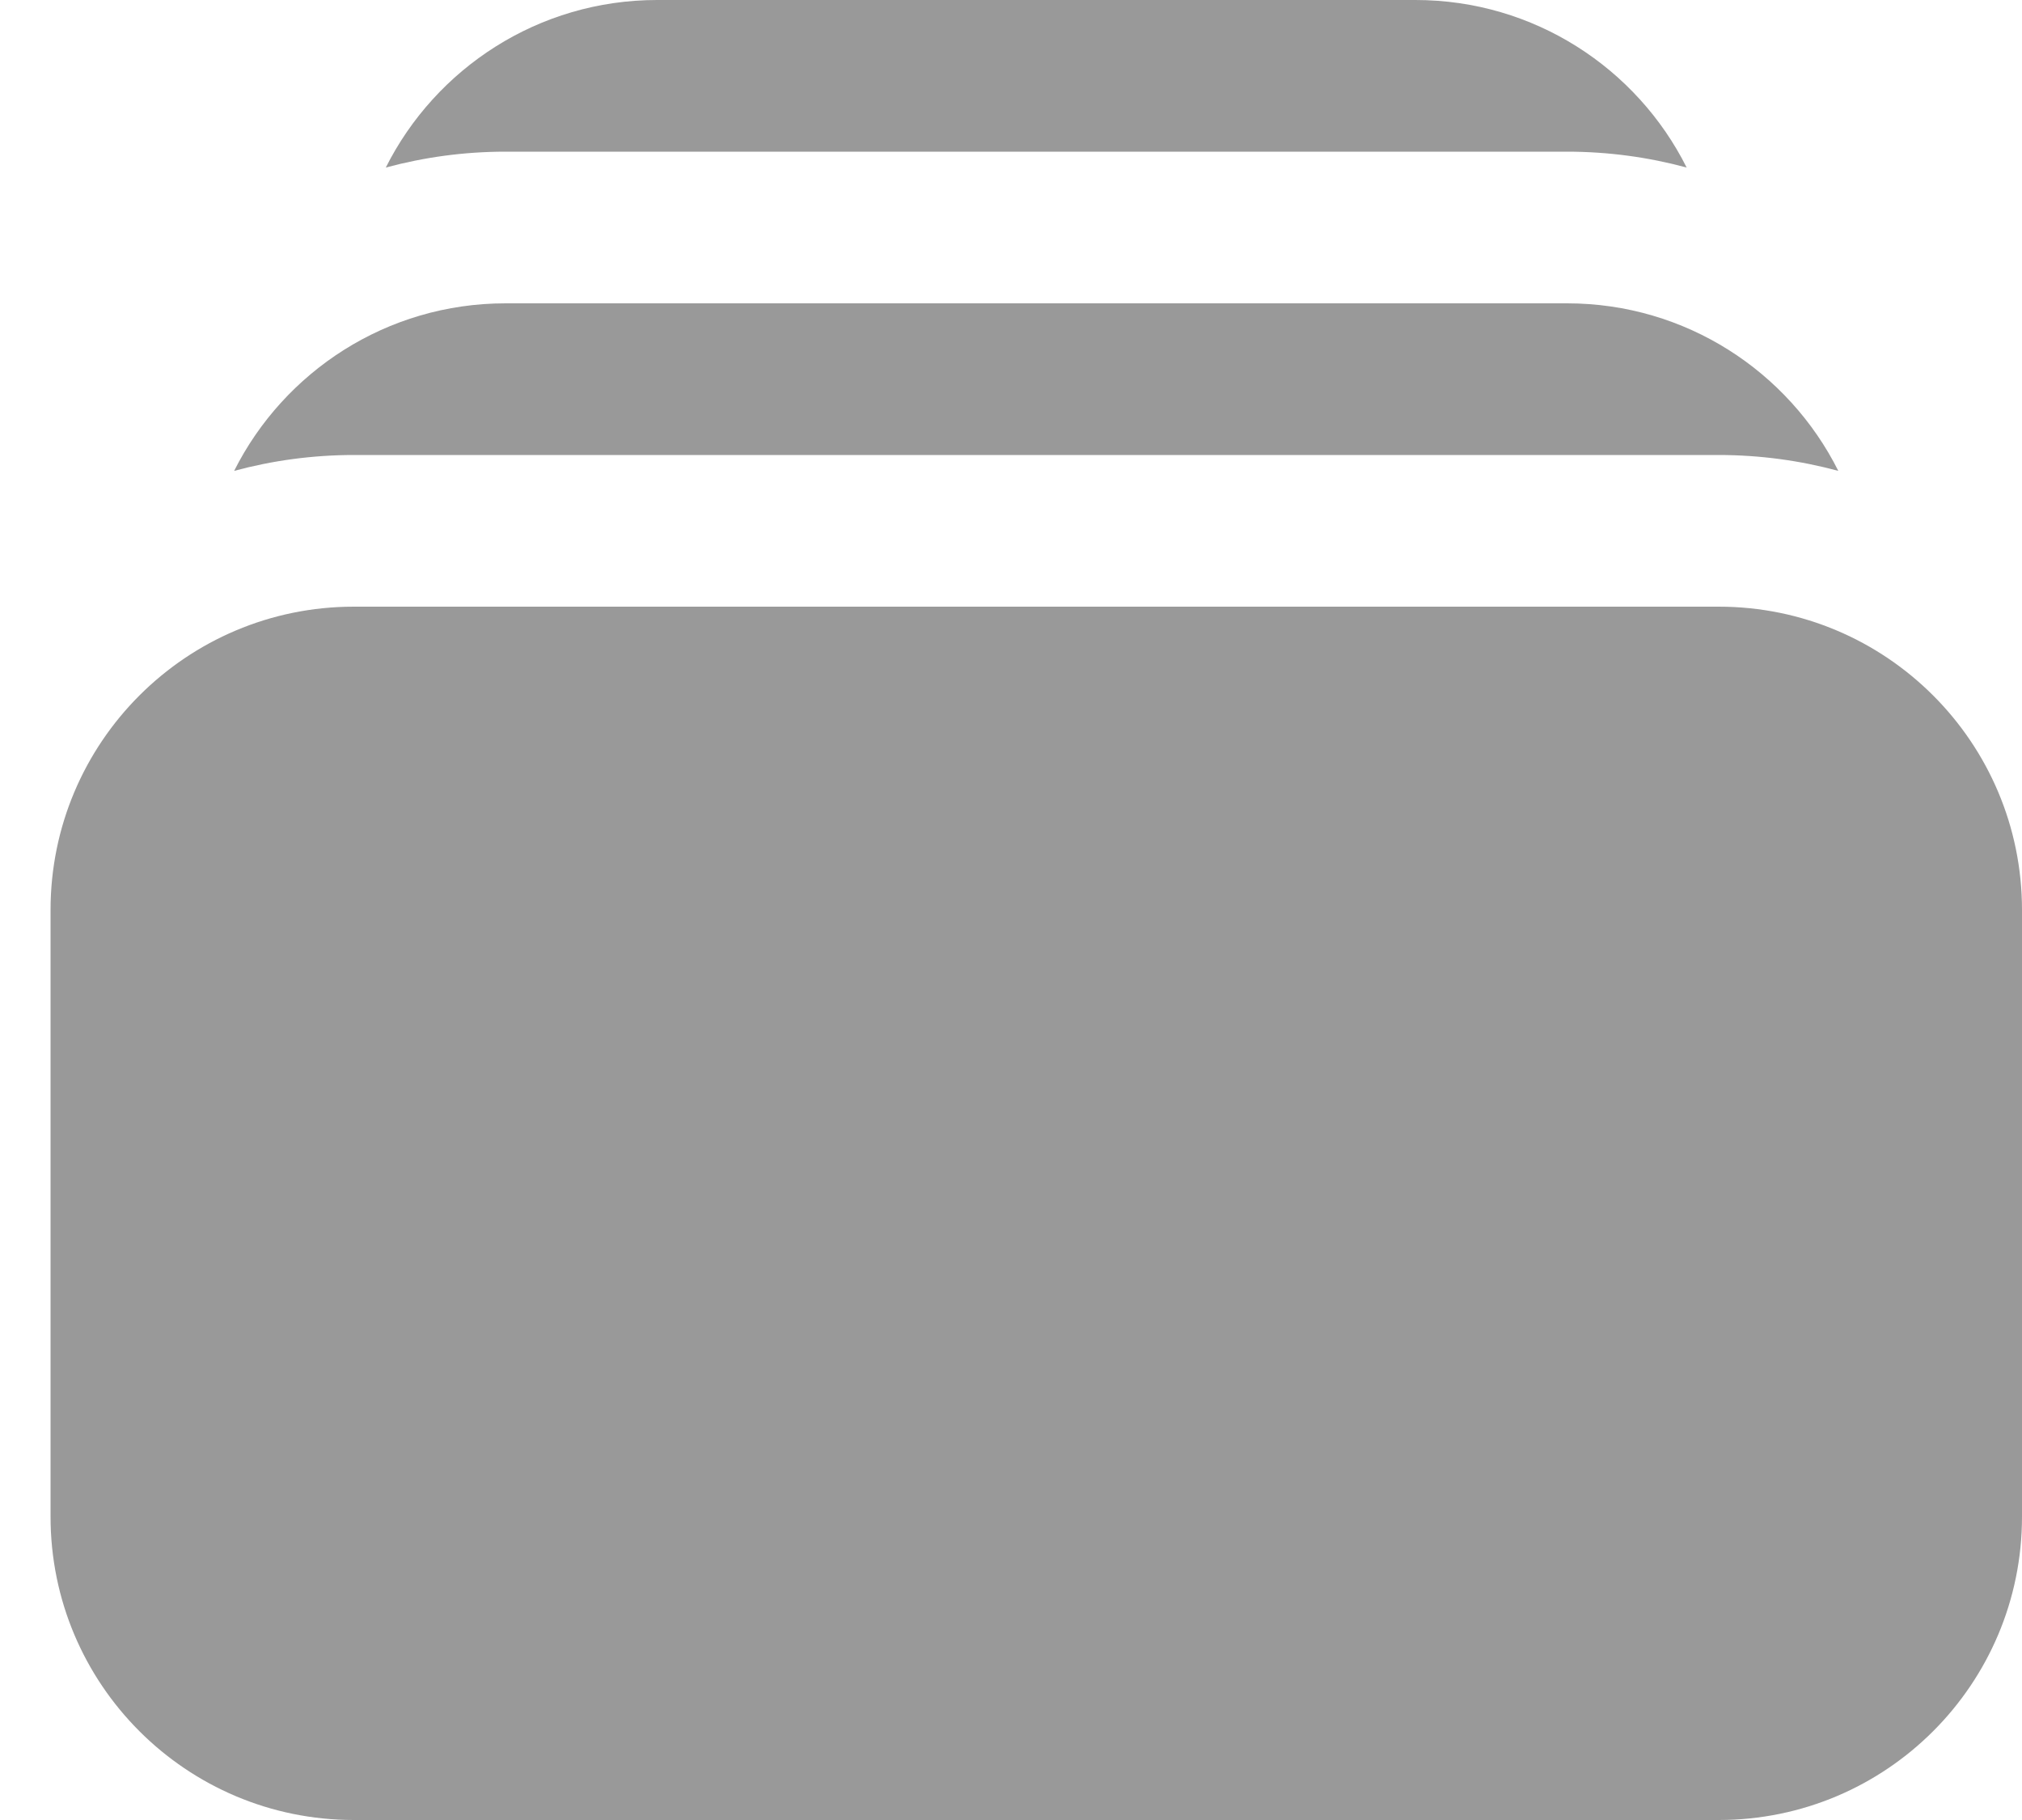 <svg width="20" height="18" viewBox="0 0 20 18" fill="none" xmlns="http://www.w3.org/2000/svg">
<path d="M3.816 1.657C4.194 1.555 4.59 1.5 5 1.5H15.5C15.909 1.5 16.306 1.555 16.683 1.657C16.191 0.675 15.174 0 14 0H6.5C5.326 0 4.309 0.675 3.816 1.657Z" fill="#999999"/>
<path d="M0.5 9C0.5 7.343 1.843 6 3.5 6H17C18.657 6 20 7.343 20 9V15C20 16.657 18.657 18 17 18H3.5C1.843 18 0.5 16.657 0.5 15V9Z" fill="#999999"/>
<path d="M3.5 4.5C3.09 4.5 2.693 4.555 2.316 4.657C2.809 3.675 3.826 3 5 3H15.5C16.674 3 17.691 3.675 18.183 4.657C17.806 4.555 17.409 4.5 17 4.5H3.5Z" fill="#999999"/>
</svg>
